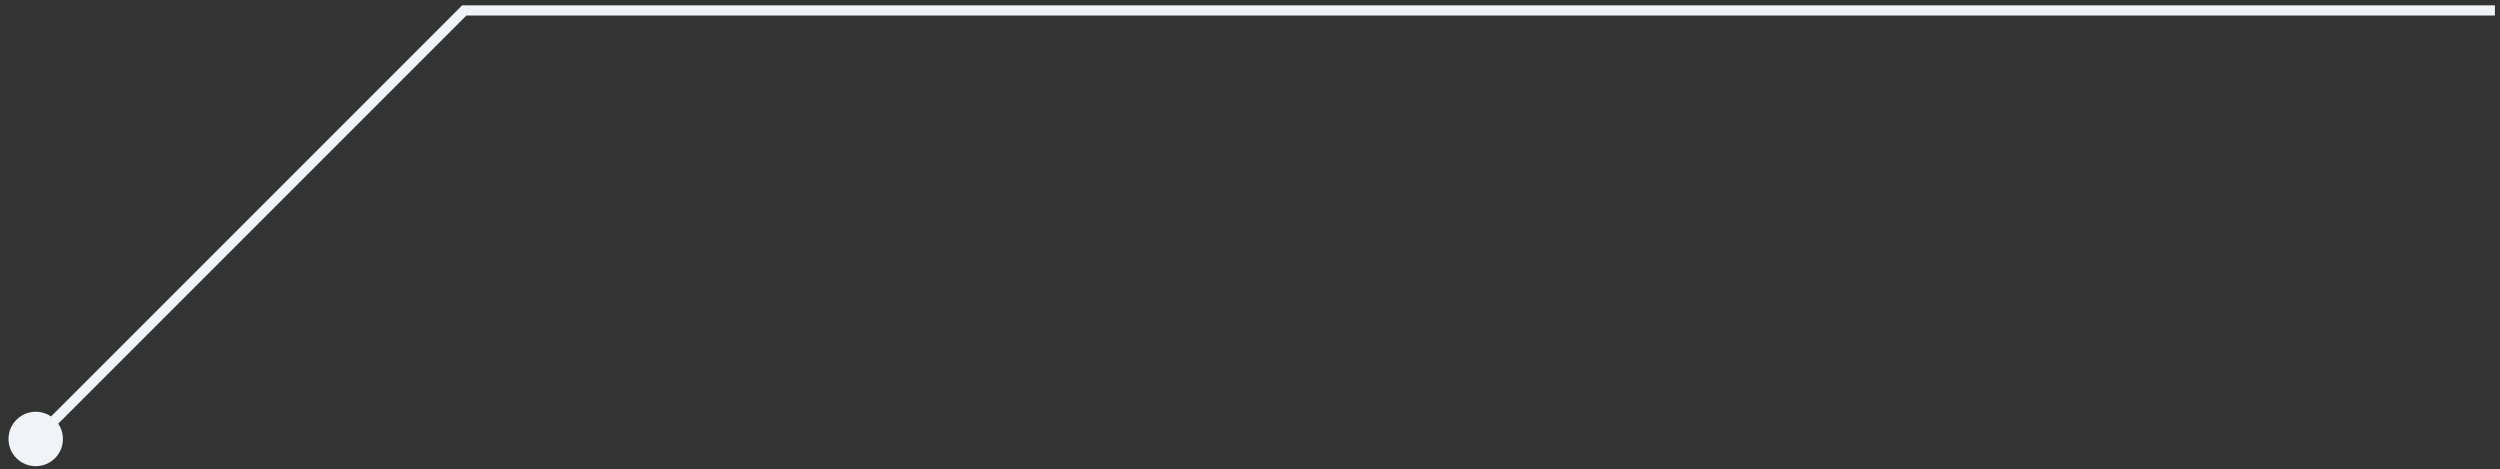 <svg width="245" height="46" viewBox="0 0 245 46" fill="none" xmlns="http://www.w3.org/2000/svg">
<rect x="0" y="0" width="245" height="46" fill="#333333" stroke="none"/>
<path d="M0.833 43.02C0.833 44.492 2.027 45.686 3.5 45.686C4.973 45.686 6.167 44.492 6.167 43.02C6.167 41.547 4.973 40.353 3.5 40.353C2.027 40.353 0.833 41.547 0.833 43.02ZM45.5 1.02V0.52H45.293L45.146 0.666L45.5 1.02ZM3.854 43.373L45.854 1.373L45.146 0.666L3.146 42.666L3.854 43.373ZM45.5 1.52H244.5V0.52H45.5V1.52Z" fill="#F1F3F9"/>
</svg>
